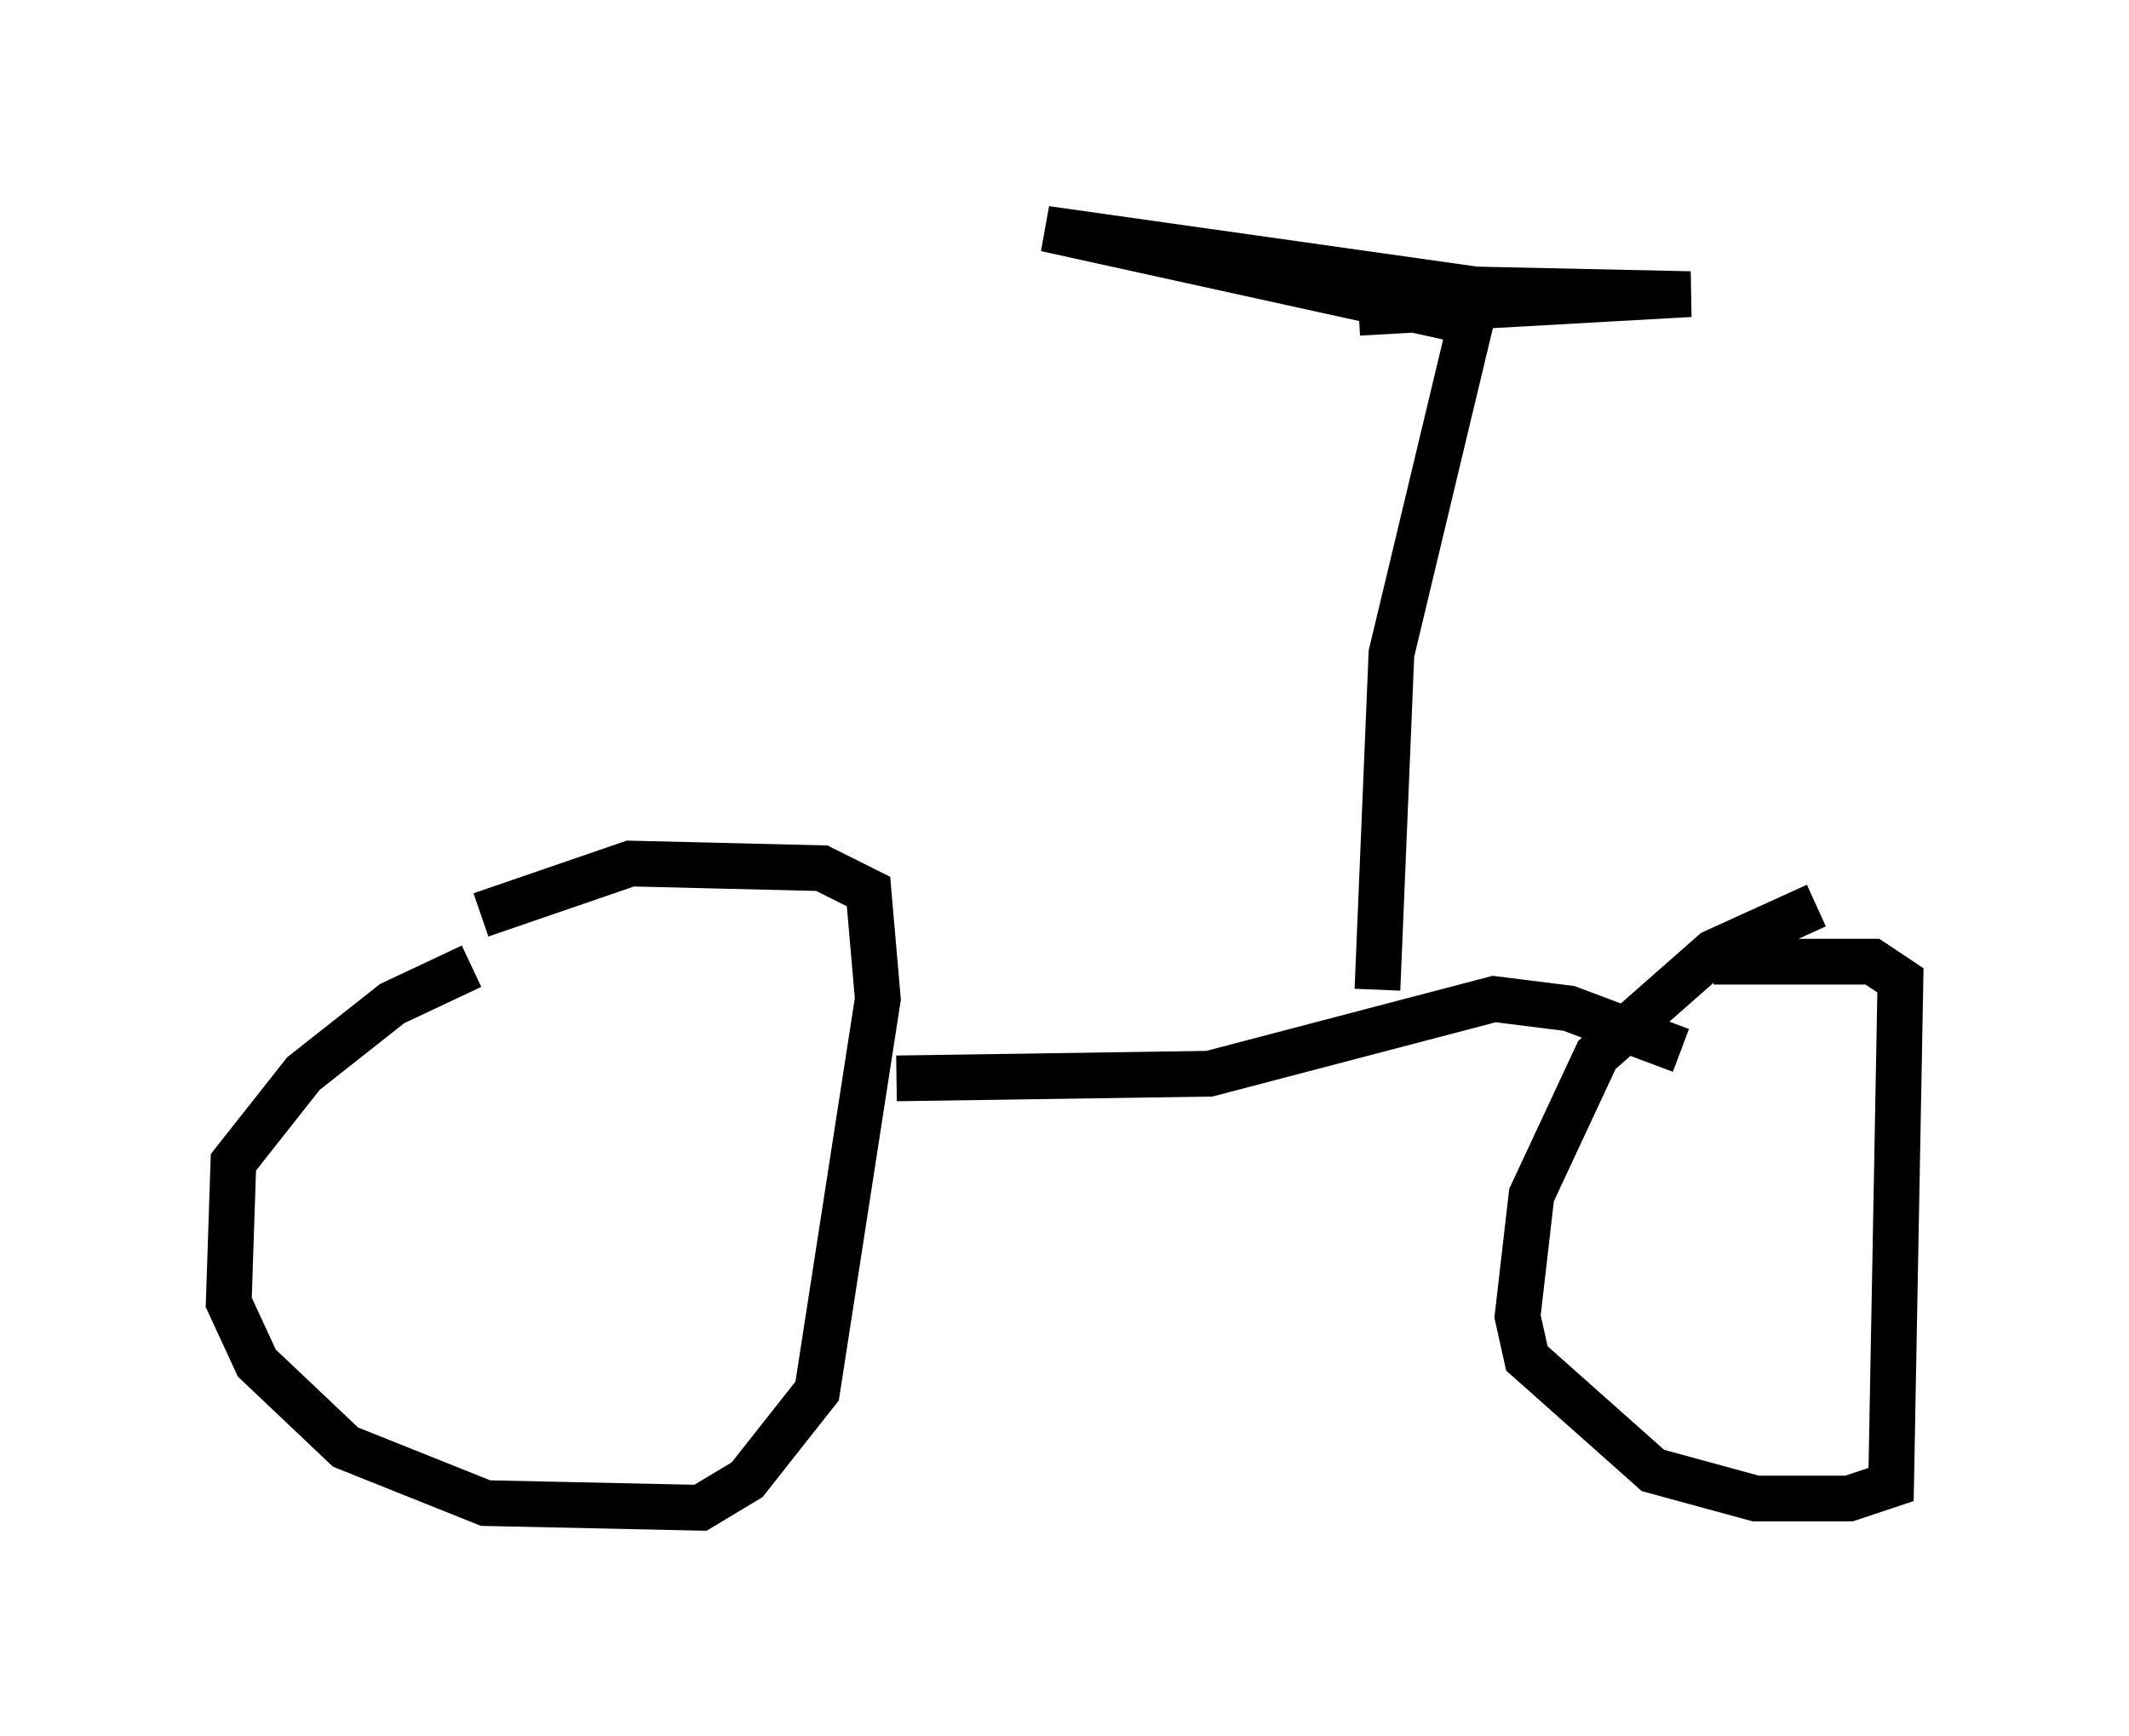 <?xml version="1.0" encoding="utf-8" ?>
<svg baseProfile="full" height="37.971" version="1.1" width="46.546" xmlns="http://www.w3.org/2000/svg" xmlns:ev="http://www.w3.org/2001/xml-events" xmlns:xlink="http://www.w3.org/1999/xlink"><defs /><rect fill="white" height="37.971" width="46.546" x="0" y="0" /><path d="M12.044, 21.027 m-1.735, 0.102 l-1.735, 0.817 -1.94, 1.531 l-1.531, 1.94 -0.102, 3.063 l0.613, 1.327 1.94, 1.838 l3.063, 1.225 4.696, 0.102 l1.021, -0.613 1.531, -1.94 l1.327, -8.575 -0.204, -2.348 l-1.021, -0.51 -4.185, -0.102 l-3.267, 1.123 m29.196, -0.204 l-2.246, 1.021 -2.552, 2.246 l-1.429, 3.063 -0.306, 2.654 l0.204, 0.919 2.756, 2.45 l2.246, 0.613 2.042, 0.0 l0.919, -0.306 0.204, -11.025 l-0.613, -0.408 -3.471, 0.0 m-17.865, 2.552 l6.84, -0.102 6.227, -1.633 l1.633, 0.204 2.45, 0.919 m-6.635, -1.327 l0.306, -7.35 1.735, -7.248 l-9.29, -2.042 9.392, 1.327 l4.696, 0.102 -7.248, 0.408 " fill="none" stroke="black" stroke-width="1" /></svg>